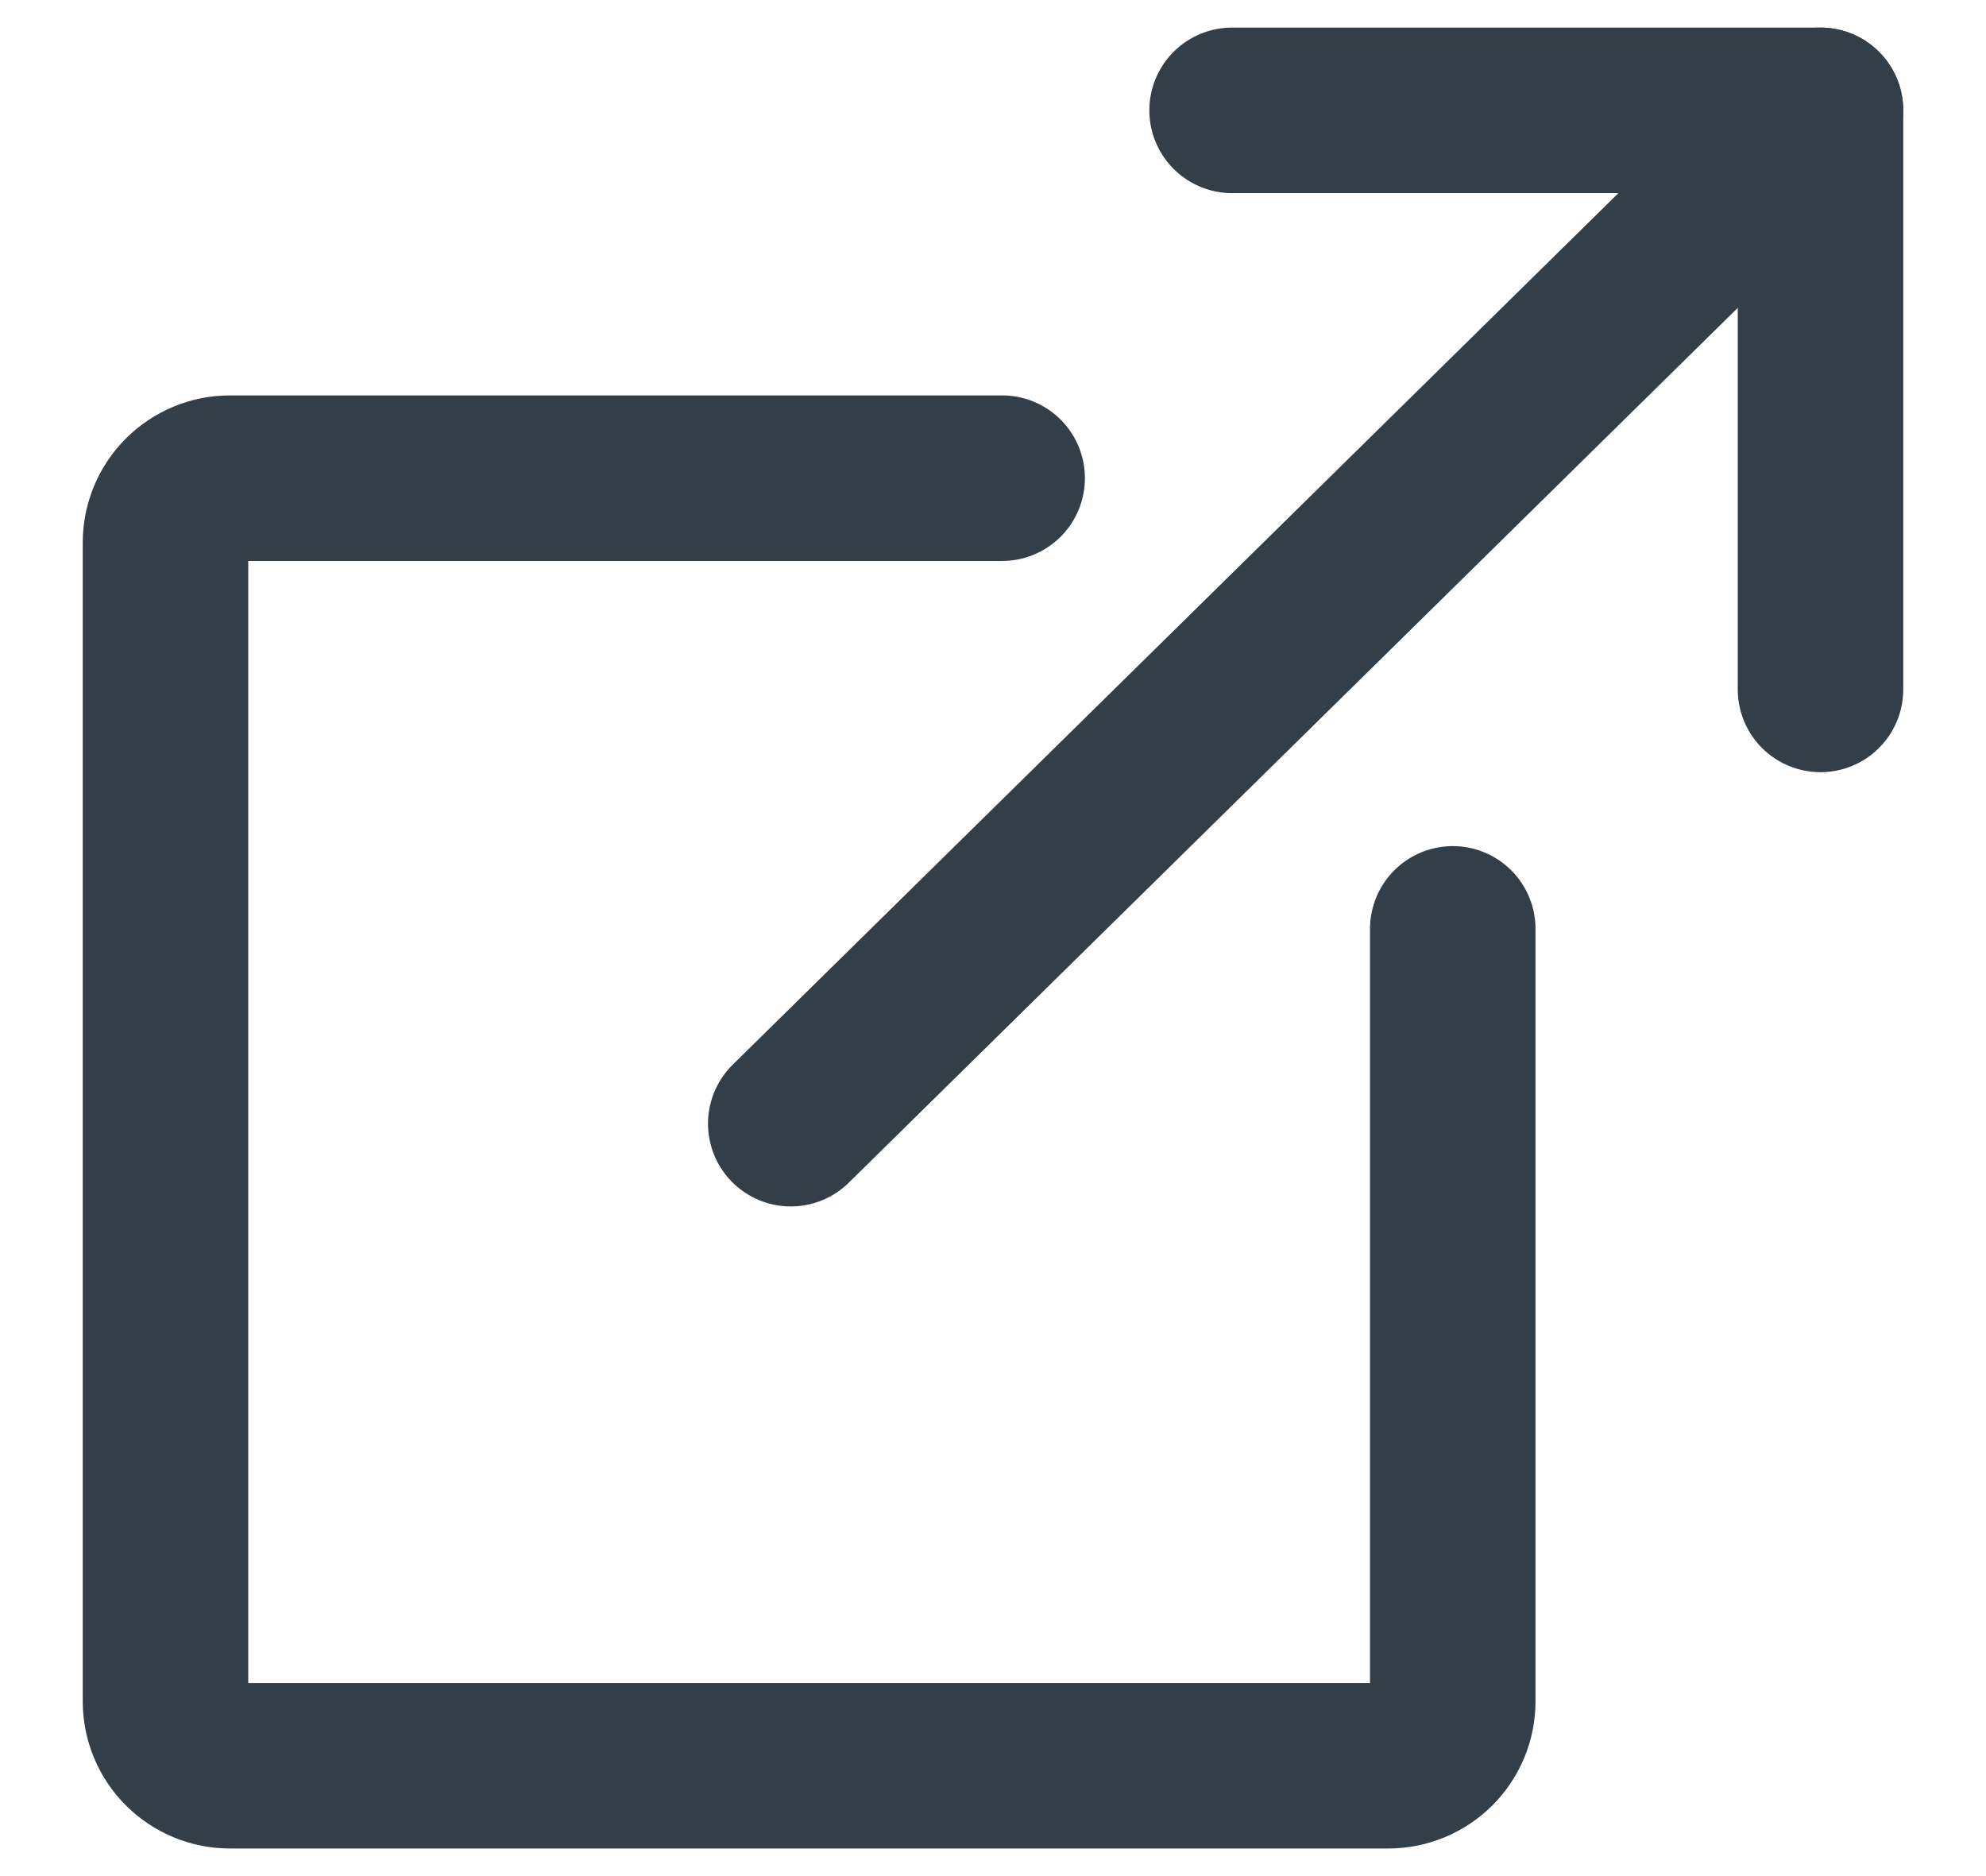 <svg width="18" height="17" viewBox="0 0 18 17" fill="none" xmlns="http://www.w3.org/2000/svg">
<path d="M7.167 10.182L16.5 1" stroke="#333F48" stroke-width="1.5" stroke-linecap="round" stroke-linejoin="round"/>
<path d="M16.5 6.247V1H11.167" stroke="#333F48" stroke-width="1.5" stroke-linecap="round" stroke-linejoin="round"/>
<path d="M9.083 4.333H2.083C1.929 4.333 1.78 4.395 1.671 4.504C1.561 4.614 1.5 4.762 1.5 4.917V15.417C1.5 15.571 1.561 15.72 1.671 15.829C1.78 15.938 1.929 16 2.083 16H12.583C12.738 16 12.886 15.938 12.996 15.829C13.105 15.72 13.167 15.571 13.167 15.417V8.417" stroke="#333F48" stroke-width="1.5" stroke-linecap="round" stroke-linejoin="round"/>
</svg>
